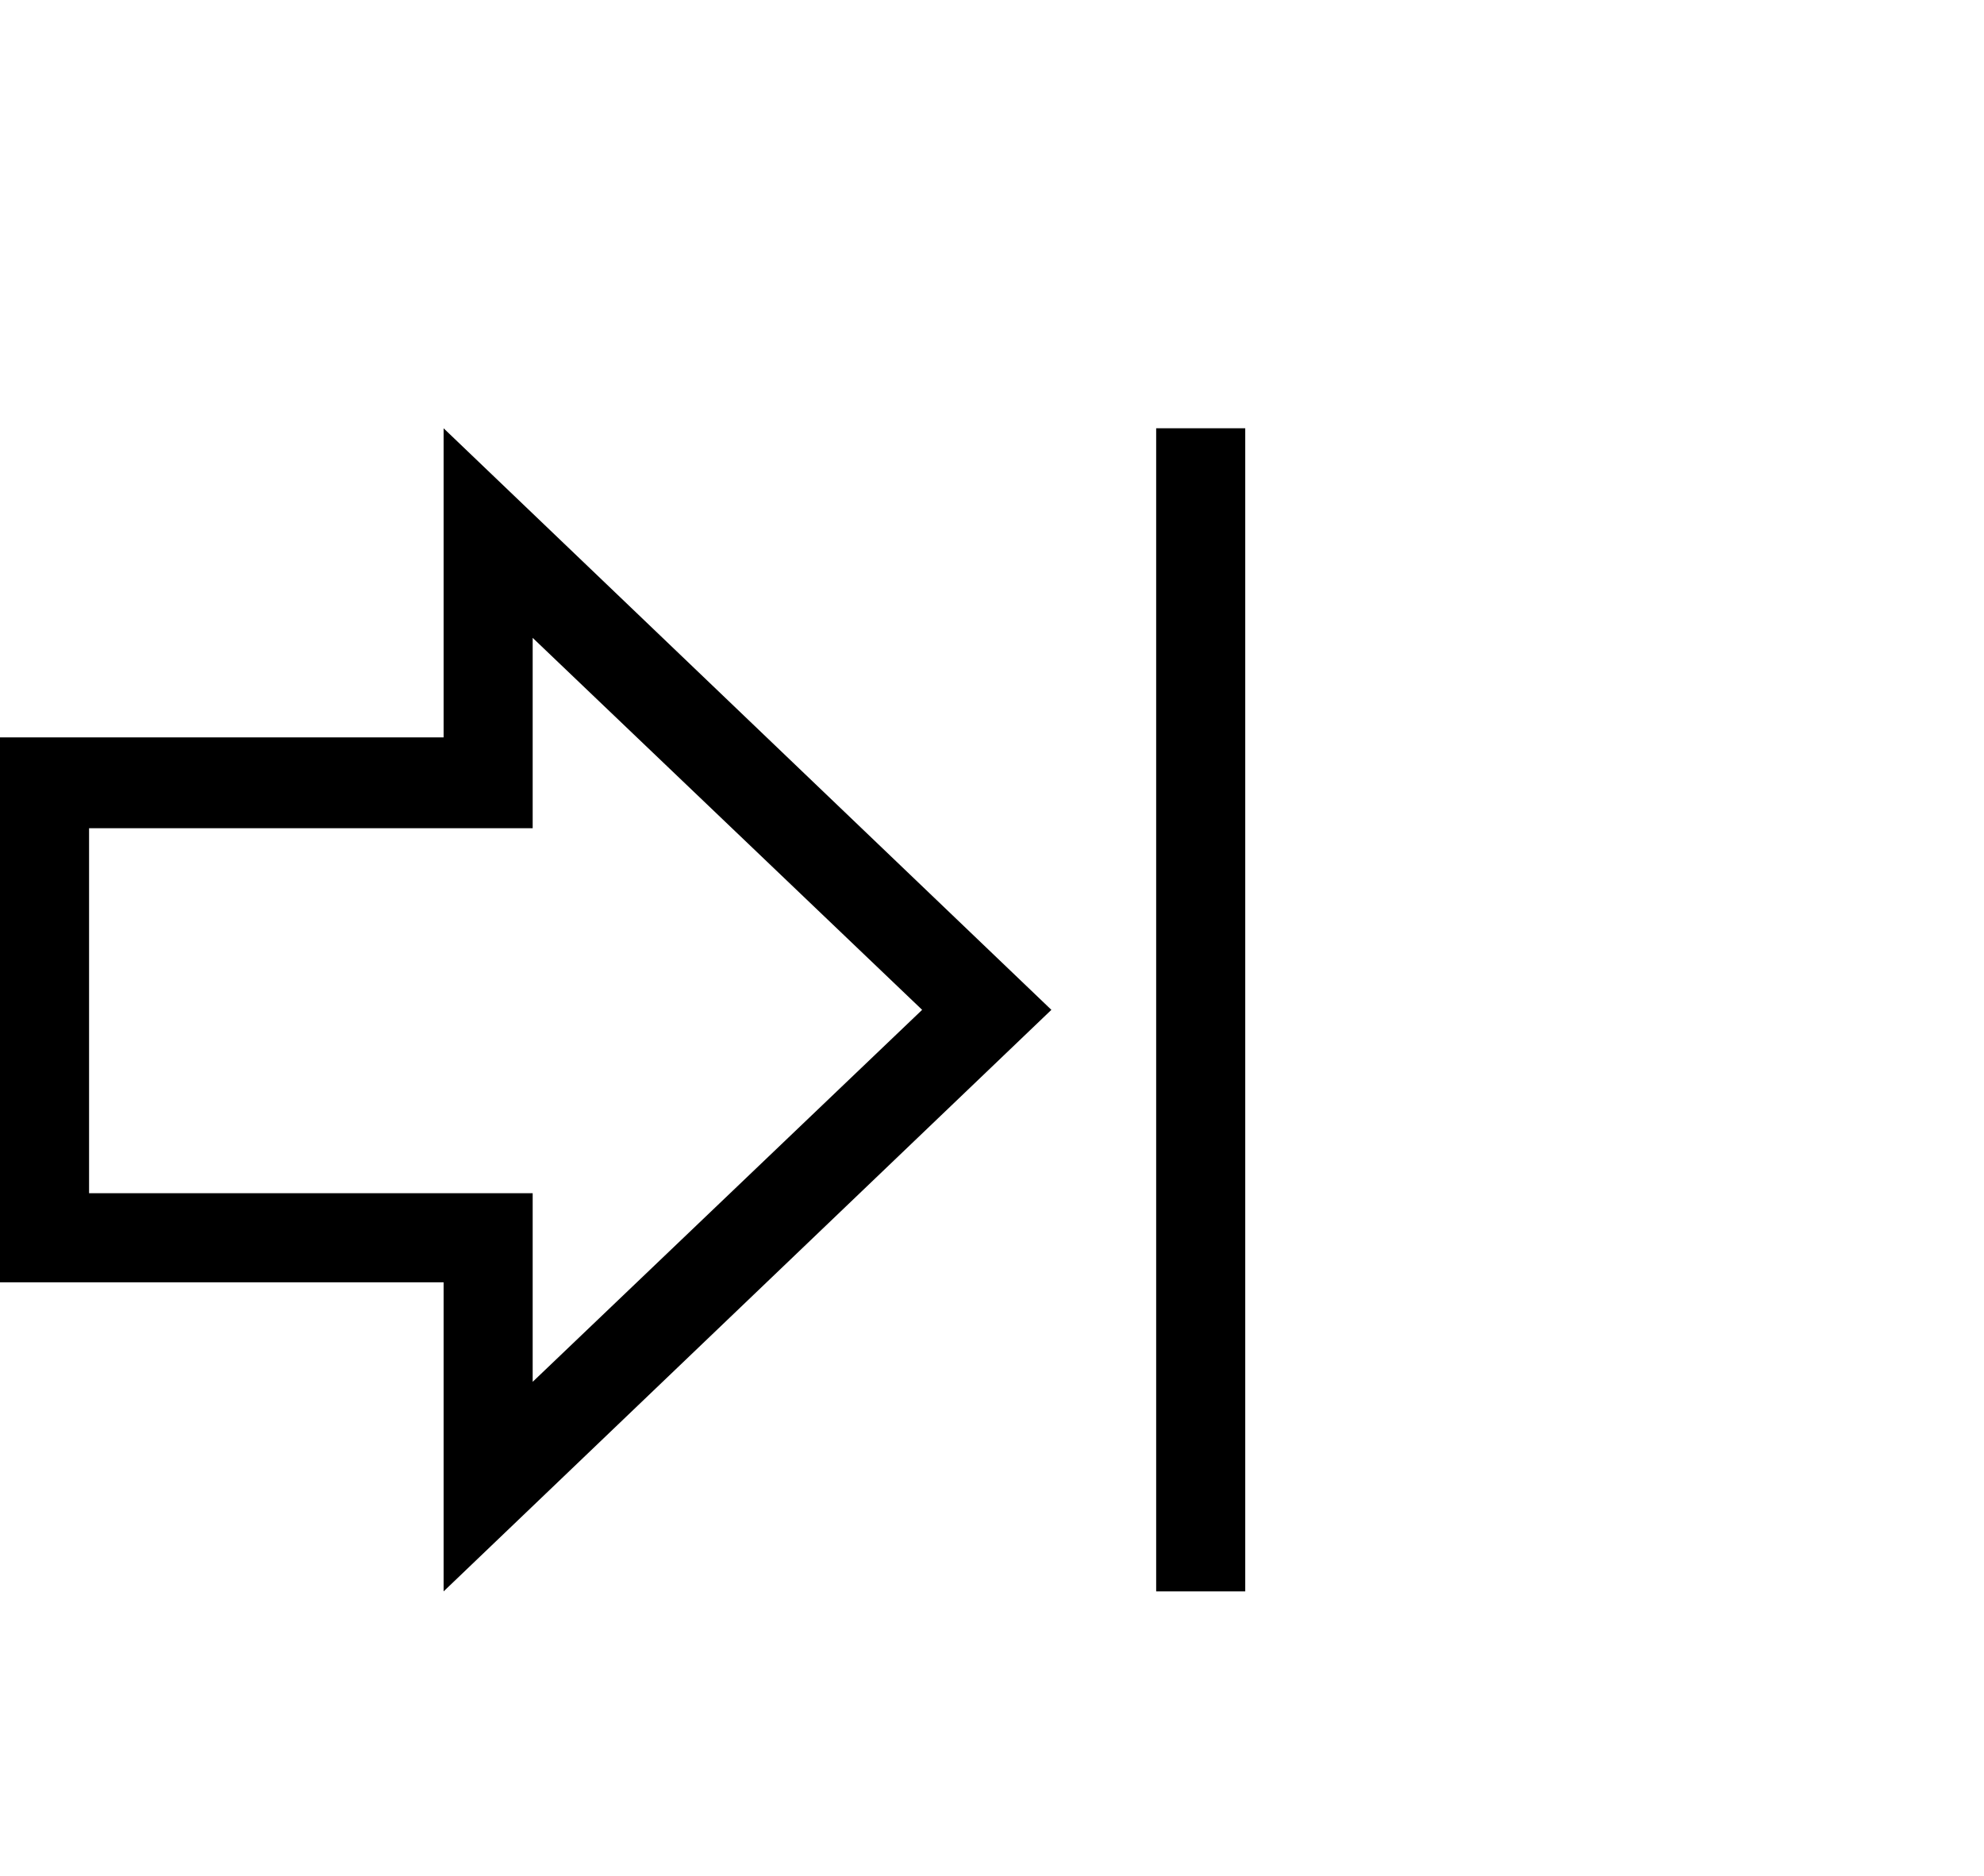 <svg viewBox="0 0 1136 1074.237" xmlns="http://www.w3.org/2000/svg"><path d="M662 911.237v-666h51v666h-51zm-408-489v-177l348 333-348 333v-177H0v-312h254zm274 156l-223-213v109H51v209h254v108l223-213z"/></svg>